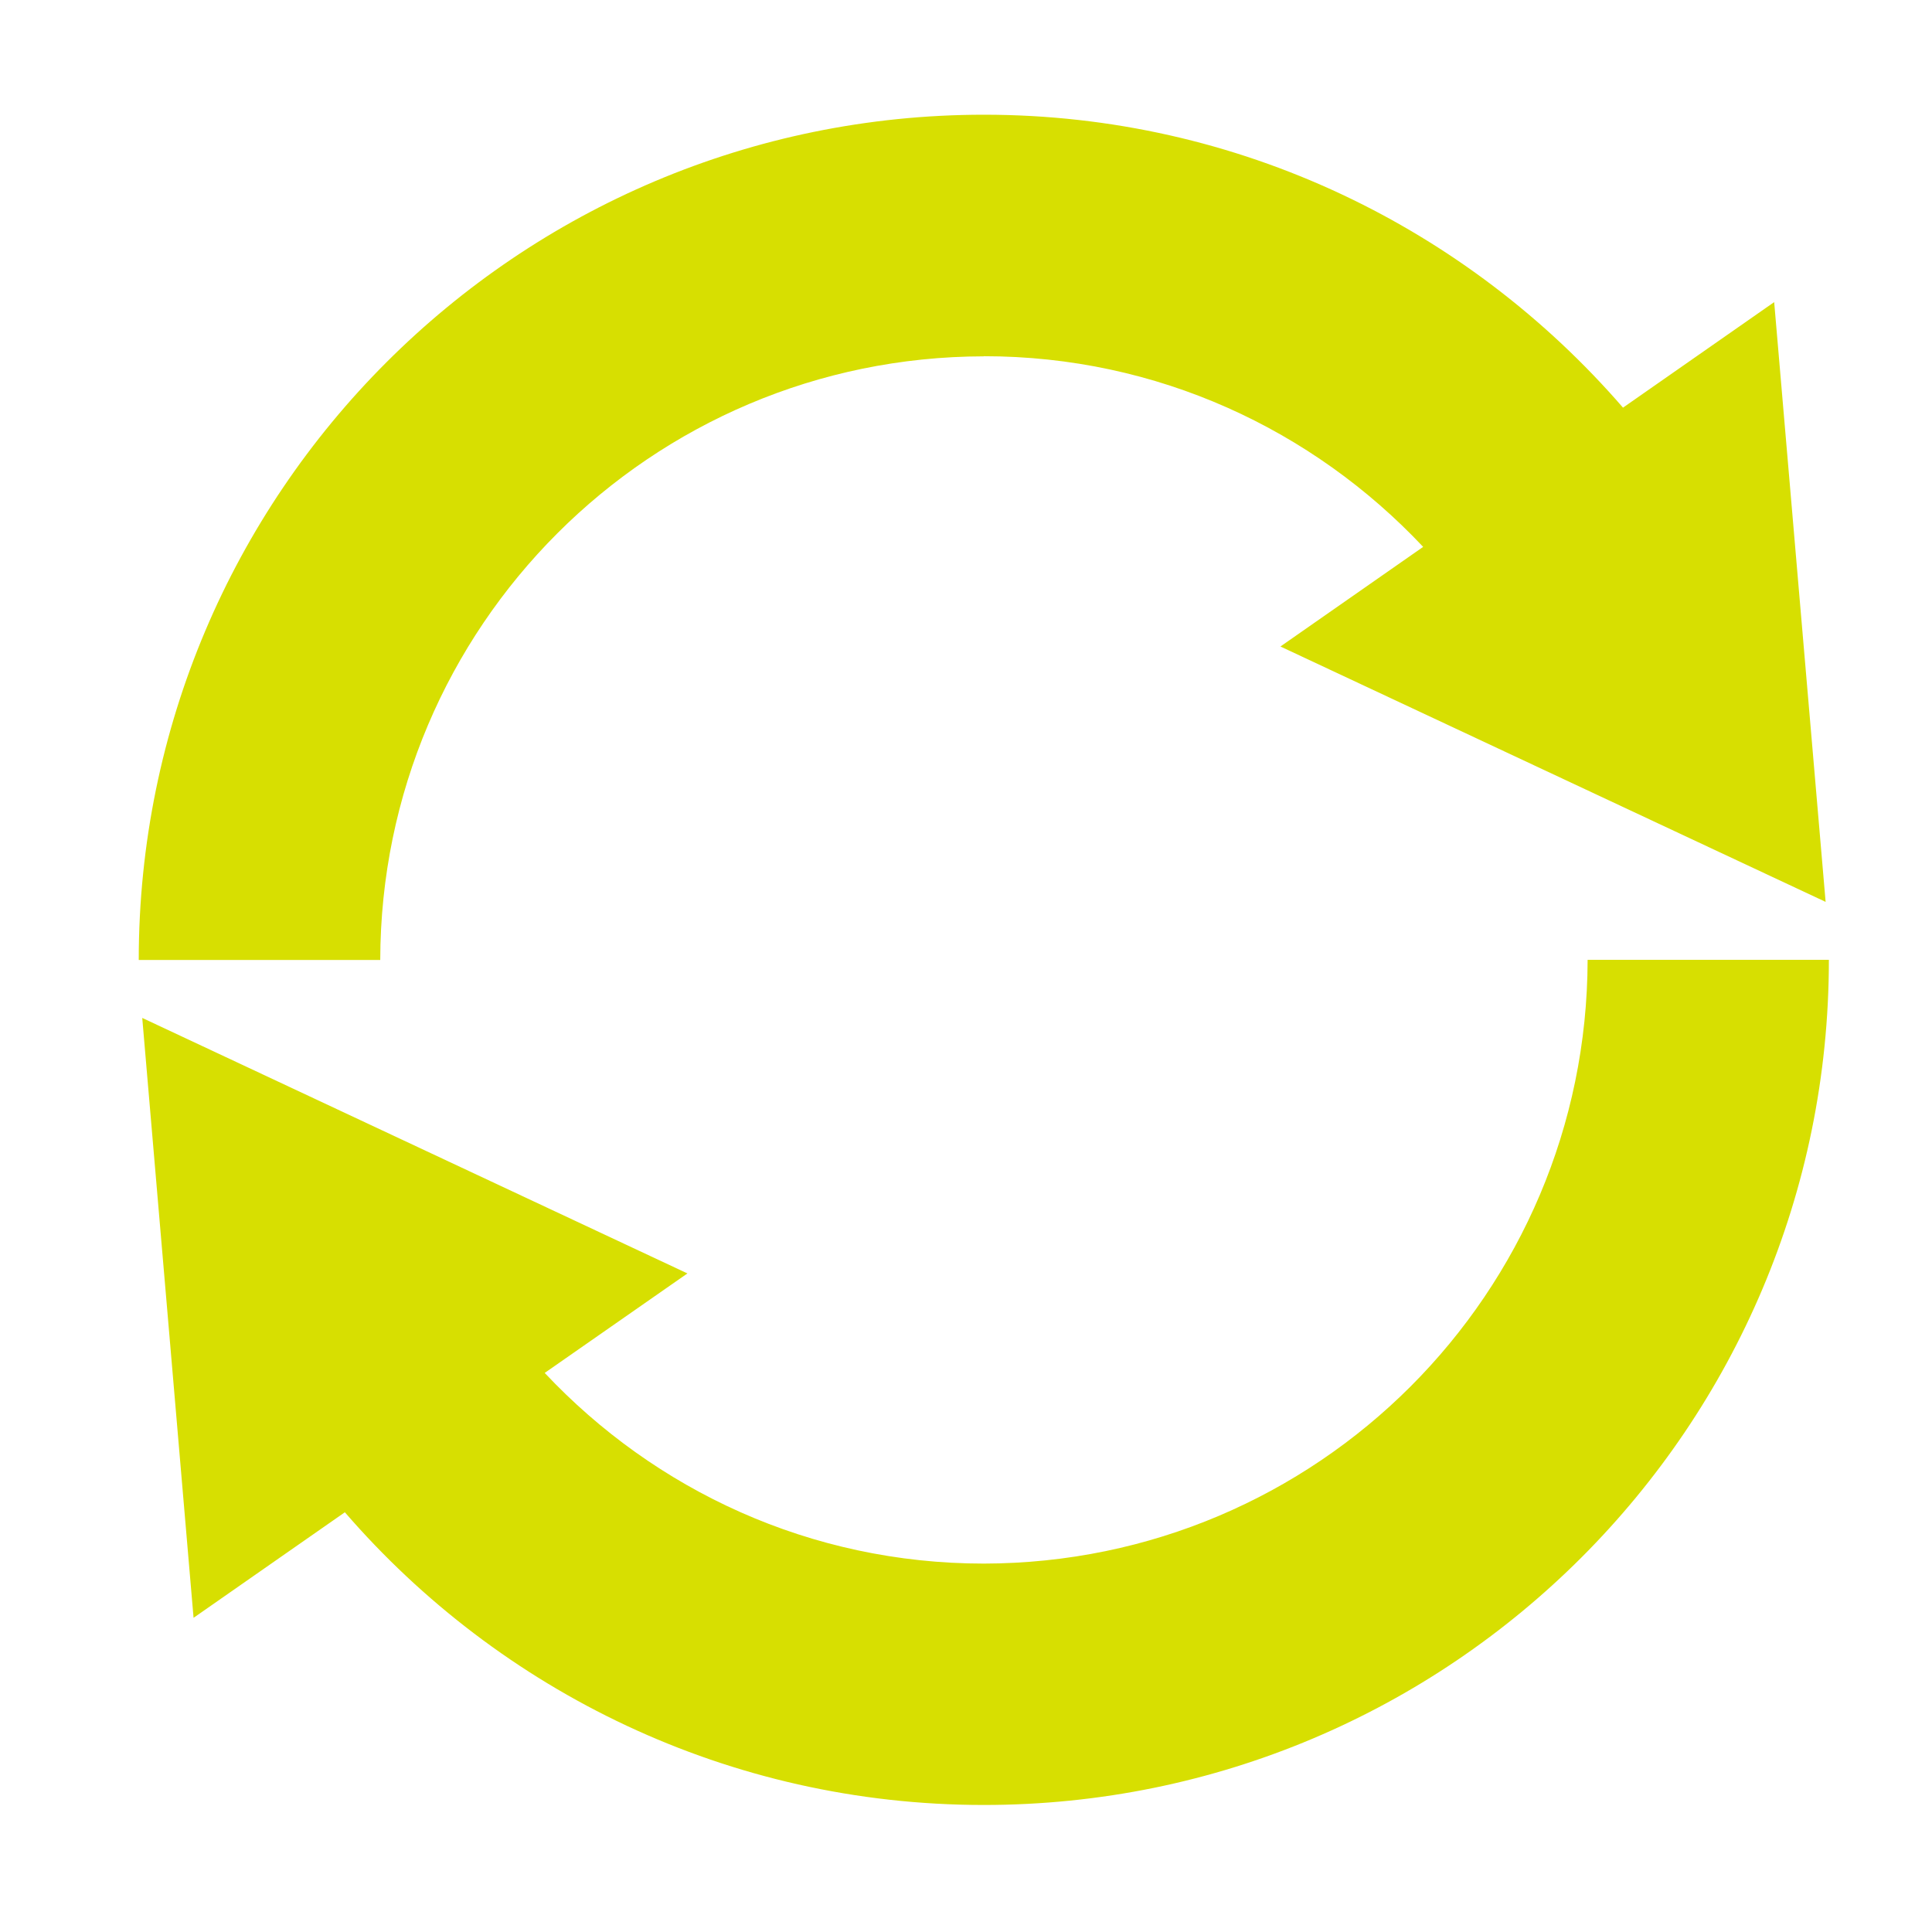<svg width="16" height="16" xmlns="http://www.w3.org/2000/svg">
    <desc>Created with Raphaël 2.1.2</desc>
    <g>
        <title>Layer 1</title>
        <path id="svg_2" fill="#D7DF01" d="m13.148,7.949c-0.005,2.761 -2.239,4.995 -5,5c-1.437,0 -2.724,-0.608 -3.637,-1.579l1.182,-0.824l-4.515,-2.116l0.425,4.968l1.253,-0.874c1.282,1.482 3.178,2.424 5.291,2.424c3.867,0 6.999,-3.132 6.999,-6.999l-1.999,0zm-5,-4.999c1.438,0 2.725,0.609 3.638,1.579l-1.182,0.825l4.515,2.115l-0.426,-4.967l-1.252,0.874c-1.283,-1.482 -3.178,-2.426 -5.292,-2.426c-3.865,0.001 -6.999,3.134 -7,7l2,0c0.005,-2.76 2.239,-4.995 4.999,-4.999z"/>
    </g>
</svg>